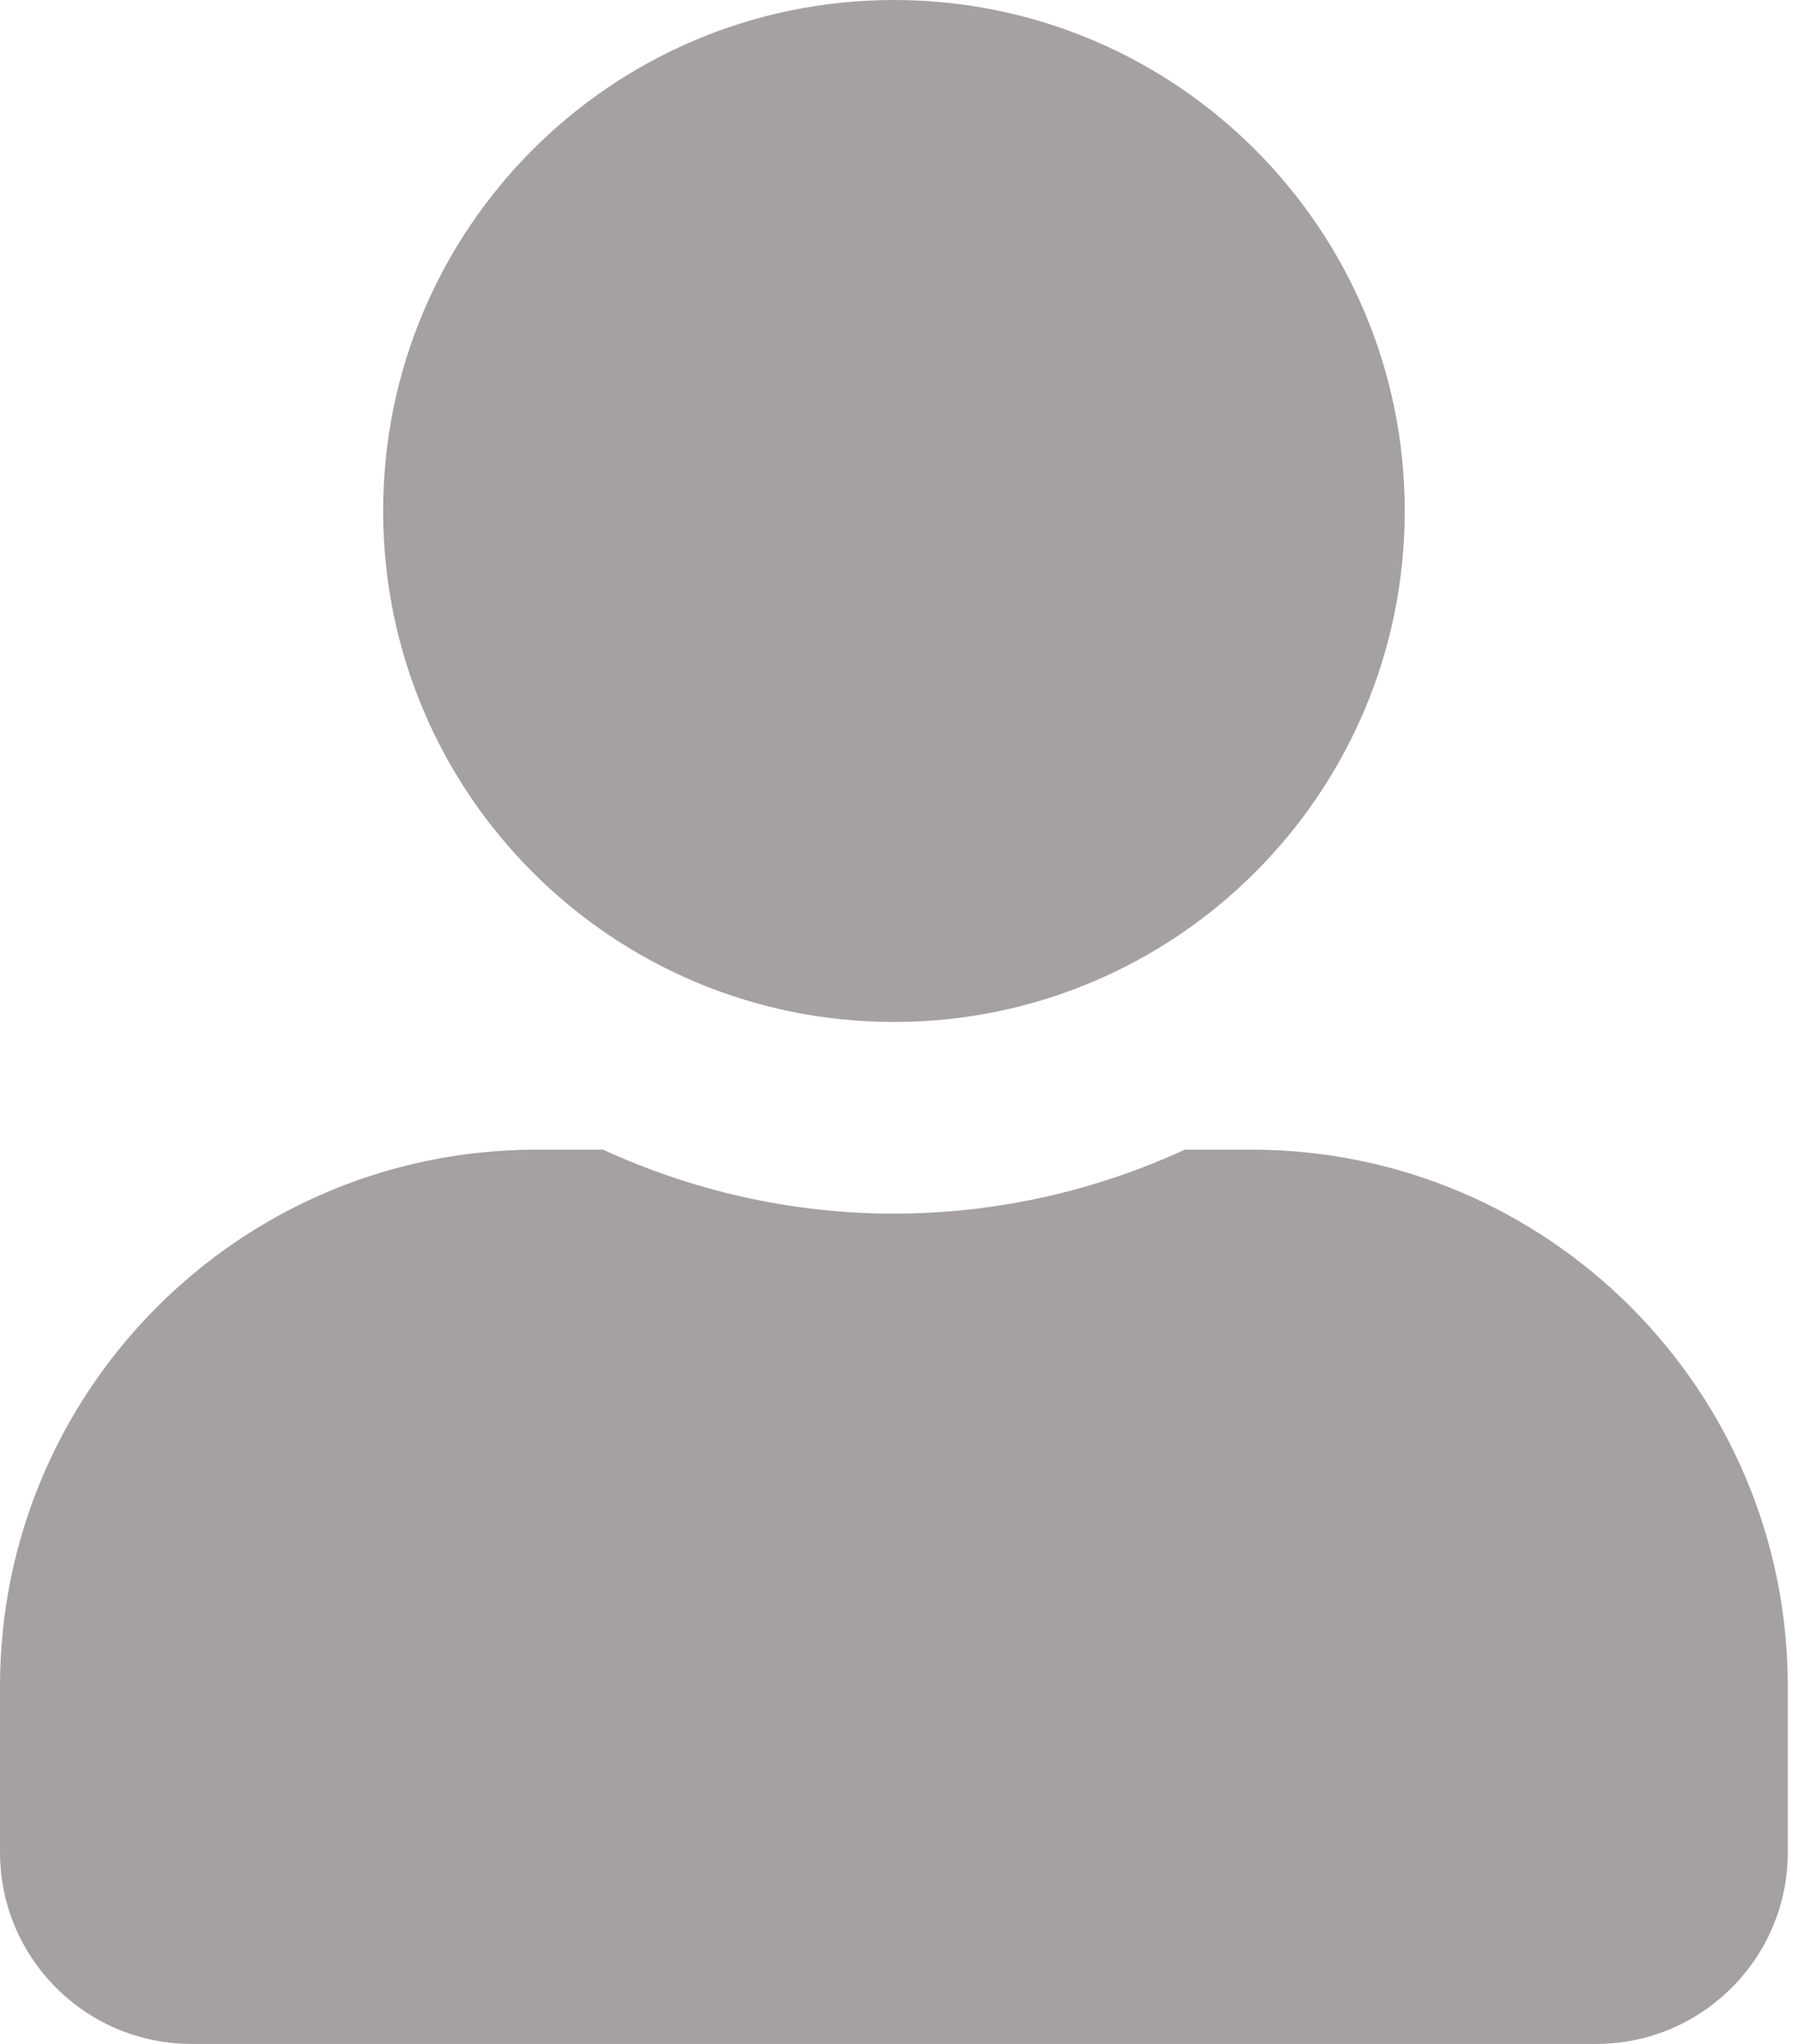 <svg width="22" height="25" viewBox="0 0 22 25" fill="none" xmlns="http://www.w3.org/2000/svg">
<path d="M10.938 12.5C14.39 12.5 17.188 9.702 17.188 6.25C17.188 2.798 14.39 0 10.938 0C7.485 0 4.688 2.798 4.688 6.25C4.688 9.702 7.485 12.5 10.938 12.5ZM15.312 14.062H14.497C13.413 14.56 12.207 14.844 10.938 14.844C9.668 14.844 8.467 14.56 7.378 14.062H6.562C2.939 14.062 0 17.002 0 20.625V22.656C0 23.95 1.05 25 2.344 25H19.531C20.825 25 21.875 23.95 21.875 22.656V20.625C21.875 17.002 18.936 14.062 15.312 14.062Z" fill="#A6A1A1"/>
</svg>
